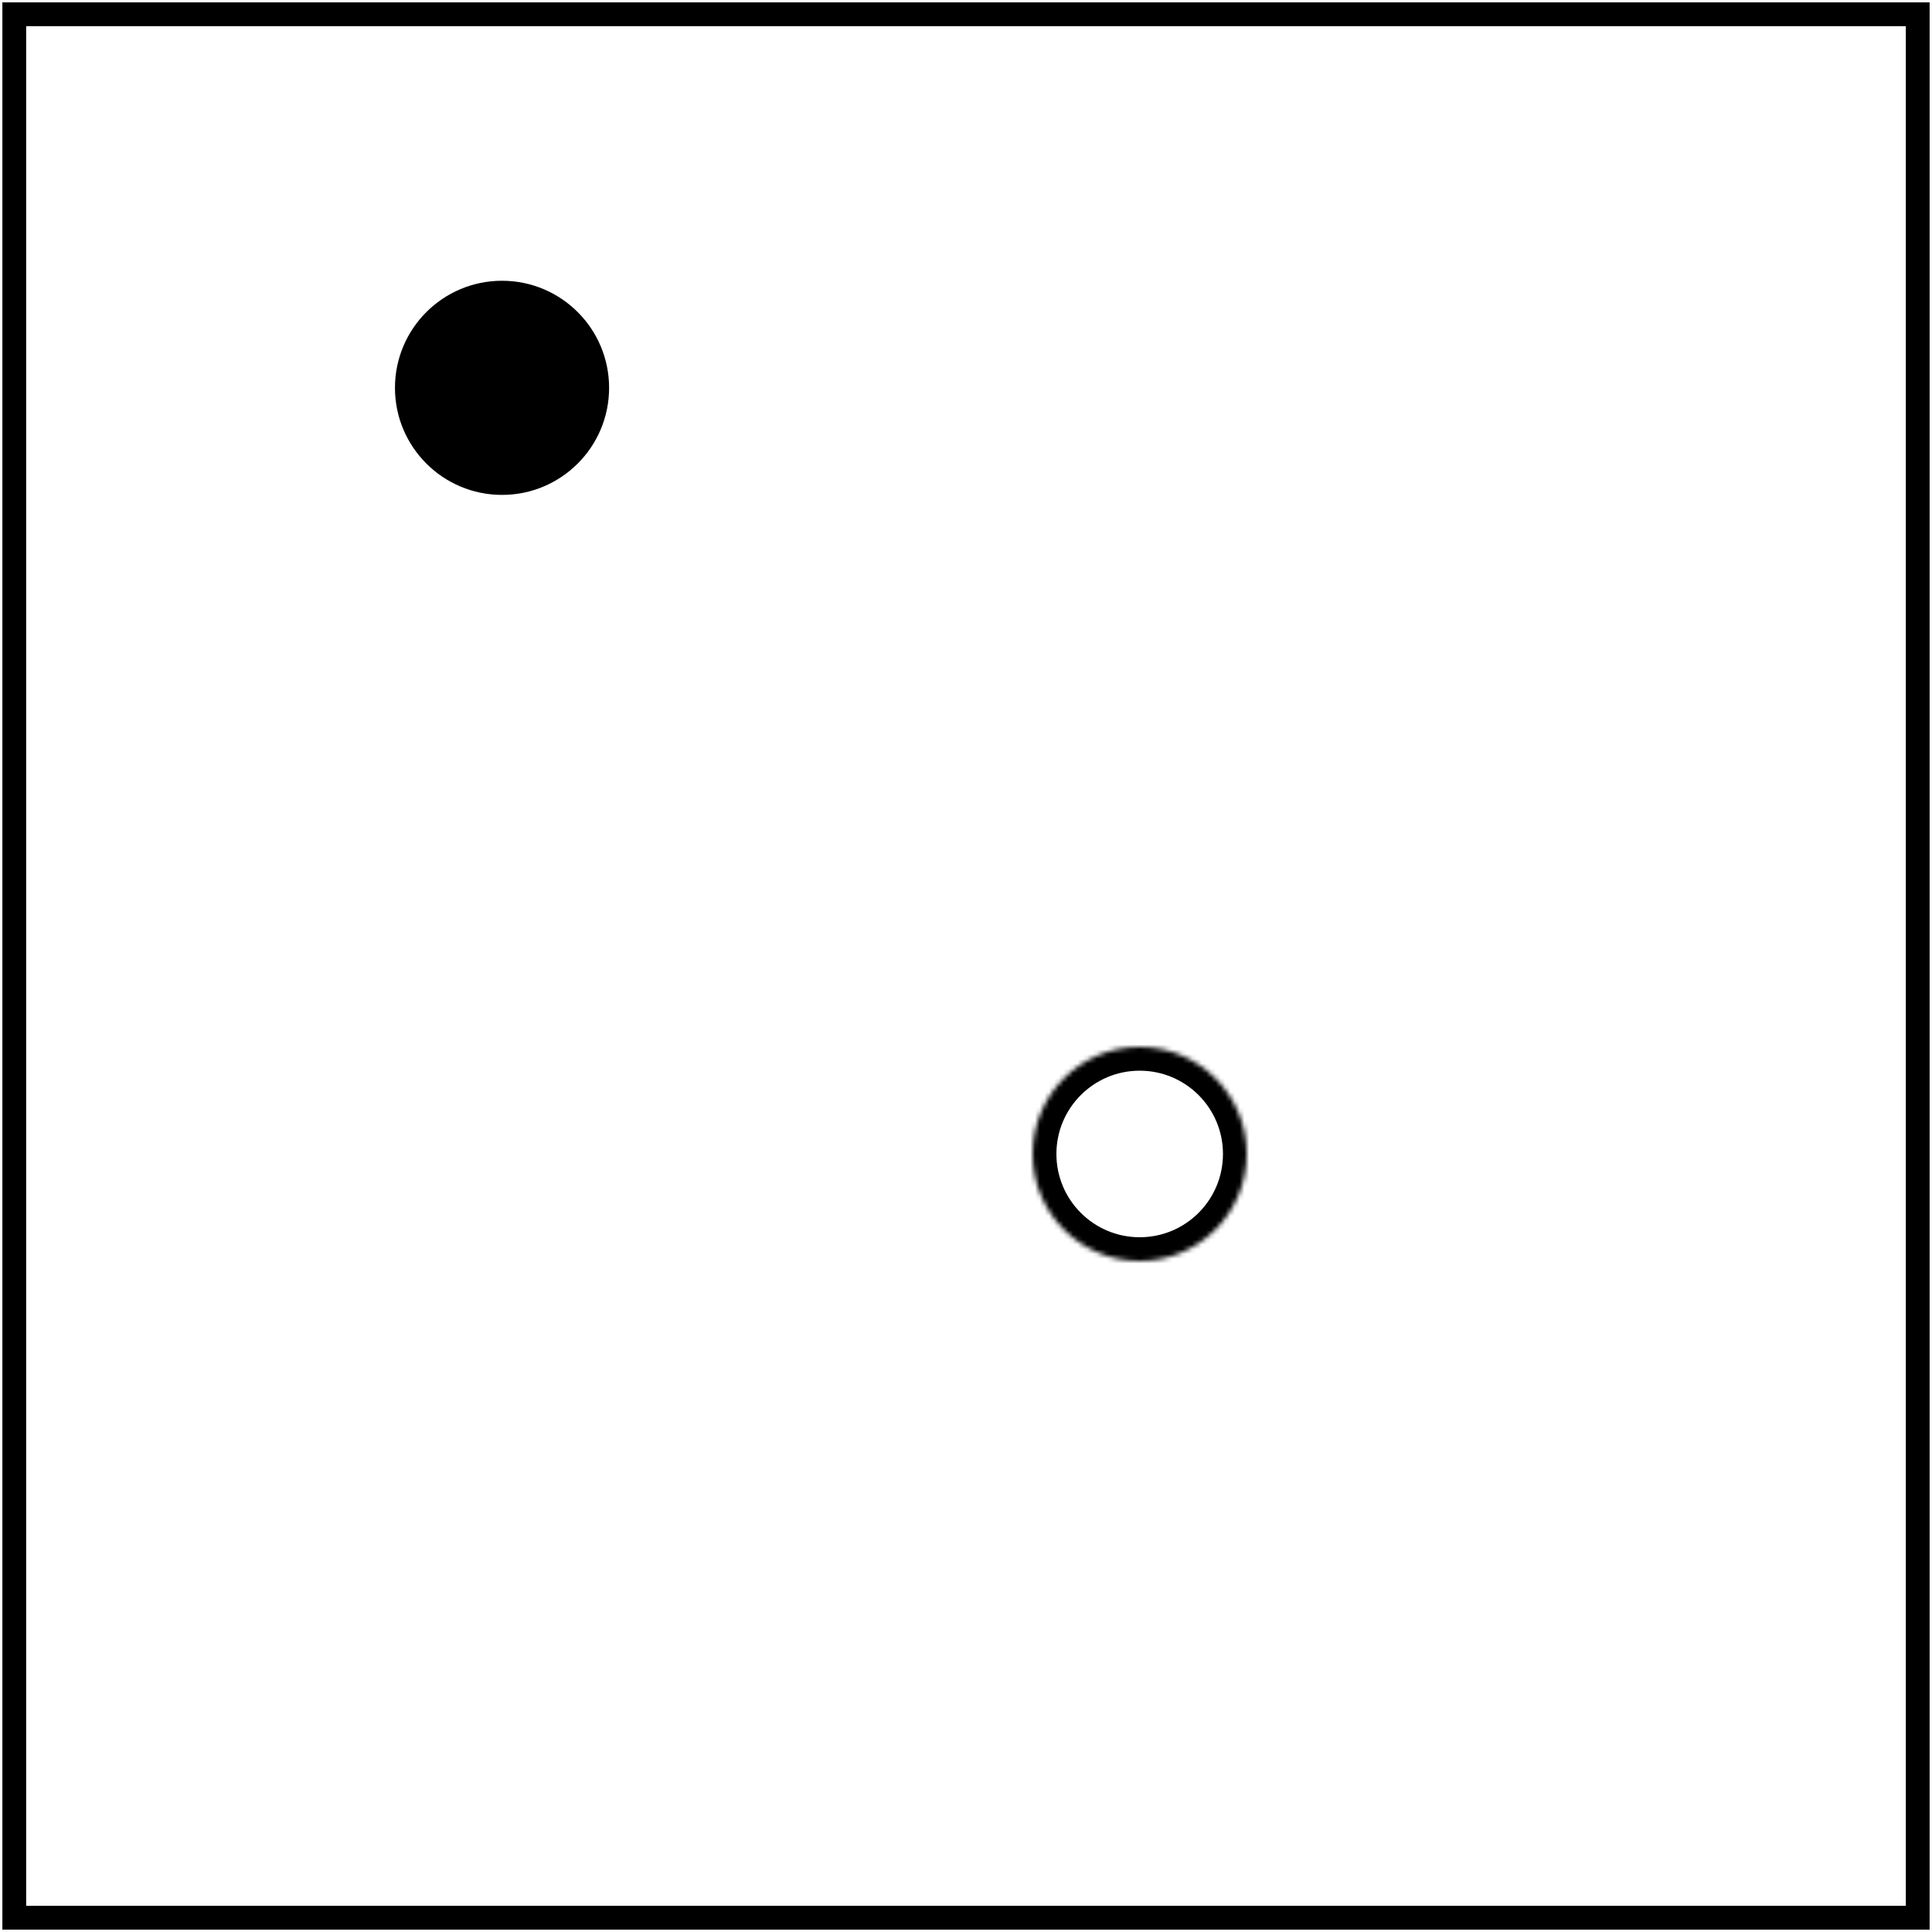 <svg width="406" height="406" viewBox="0 0 406 406" fill="none" xmlns="http://www.w3.org/2000/svg">
<path d="M403 3H3V403H403V3Z" stroke="black" stroke-width="5"/>
<path d="M105.5 104C117.926 104 128 93.926 128 81.5C128 69.074 117.926 59 105.5 59C93.074 59 83 69.074 83 81.5C83 93.926 93.074 104 105.5 104Z" fill="black"/>
<mask id="path-3-inside-1_1556_4090" fill="white">
<path d="M239.5 265C251.926 265 262 254.926 262 242.5C262 230.074 251.926 220 239.5 220C227.074 220 217 230.074 217 242.5C217 254.926 227.074 265 239.5 265Z"/>
</mask>
<path d="M239.5 265C251.926 265 262 254.926 262 242.5C262 230.074 251.926 220 239.5 220C227.074 220 217 230.074 217 242.5C217 254.926 227.074 265 239.5 265Z" stroke="black" stroke-width="10" mask="url(#path-3-inside-1_1556_4090)"/>
</svg>

